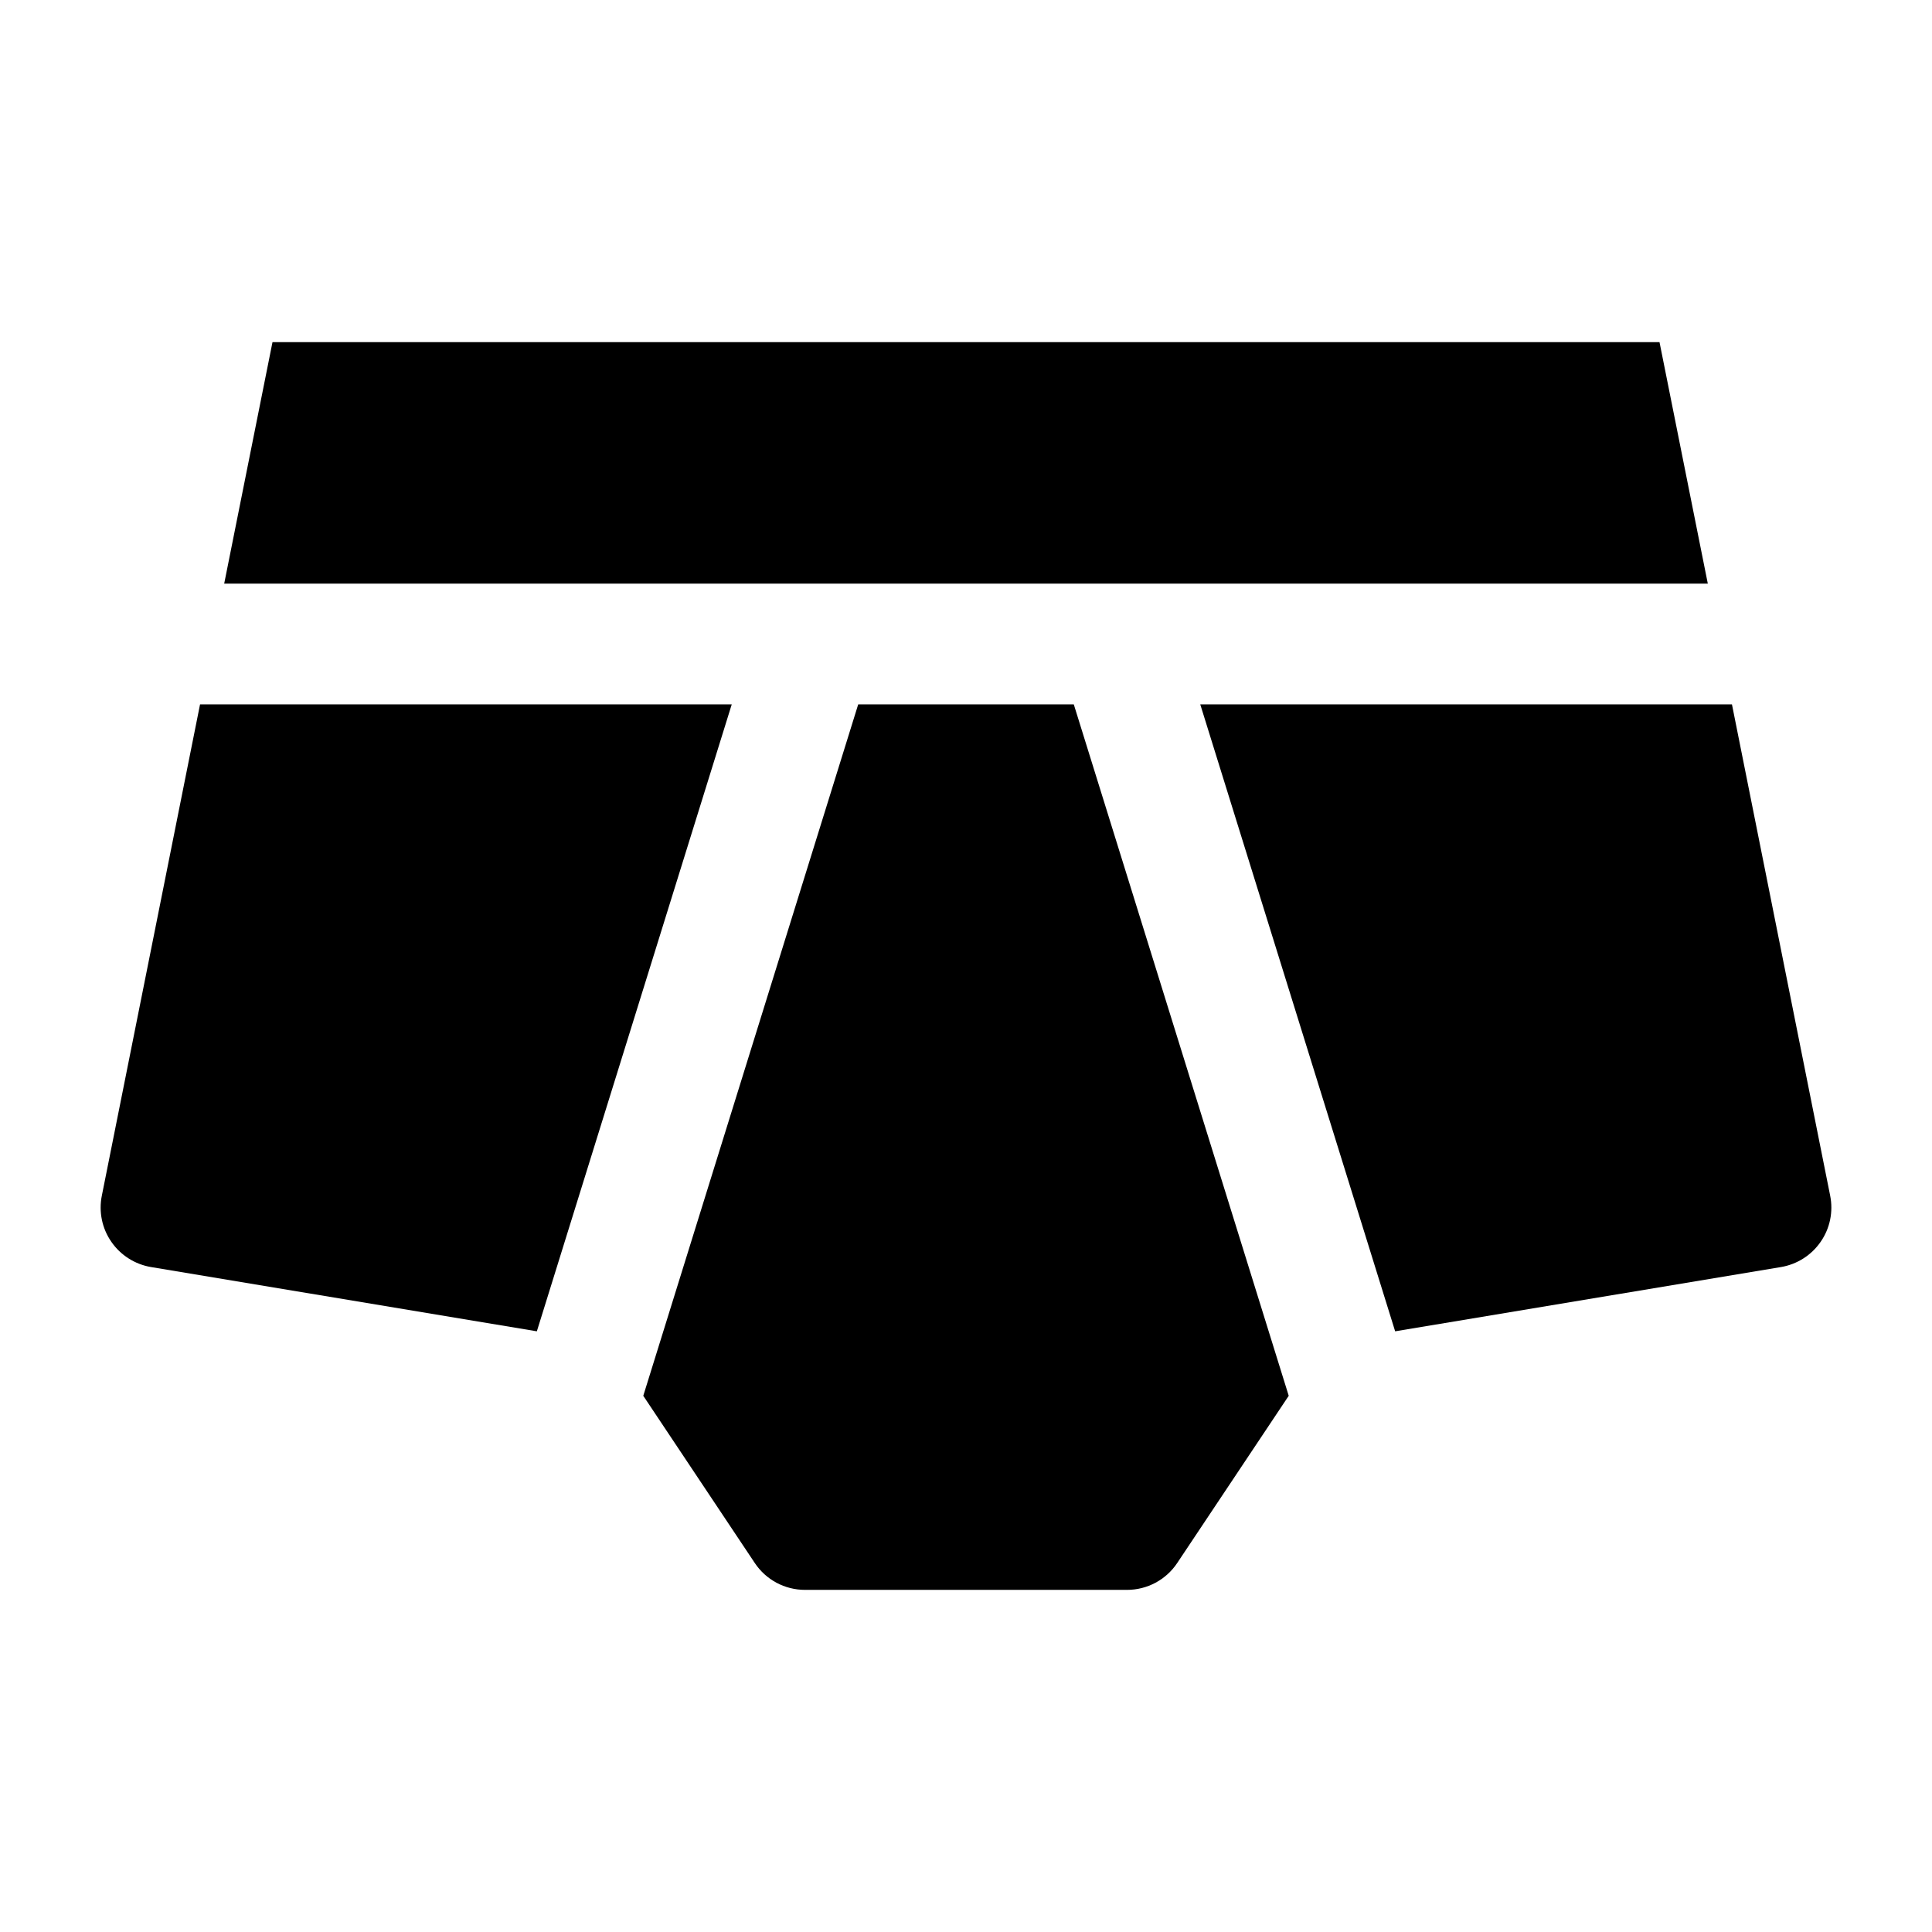 <svg width="24" height="24" viewBox="0 0 24 24" xmlns="http://www.w3.org/2000/svg">
    <path d="M22.617 15.426C22.733 15.259 22.775 15.052 22.735 14.853L21.515 8.75H14.91L17.331 16.538L22.123 15.74C22.324 15.706 22.502 15.593 22.617 15.426Z"/>
    <path d="M16.009 17.339L13.339 8.75H10.661L7.991 17.339L9.376 19.416C9.515 19.625 9.749 19.75 10 19.75H14C14.251 19.75 14.485 19.625 14.624 19.416L16.009 17.339Z"/>
    <path d="M6.669 16.538L1.877 15.74C1.676 15.706 1.498 15.593 1.383 15.426C1.267 15.259 1.225 15.052 1.265 14.853L2.485 8.75H9.09L6.669 16.538Z"/>
    <path d="M2.785 7.25H10.091C10.103 7.25 10.114 7.25 10.126 7.25H13.874C13.886 7.25 13.897 7.25 13.909 7.25H21.215L20.615 4.25H3.385L2.785 7.25Z"/>
</svg>

